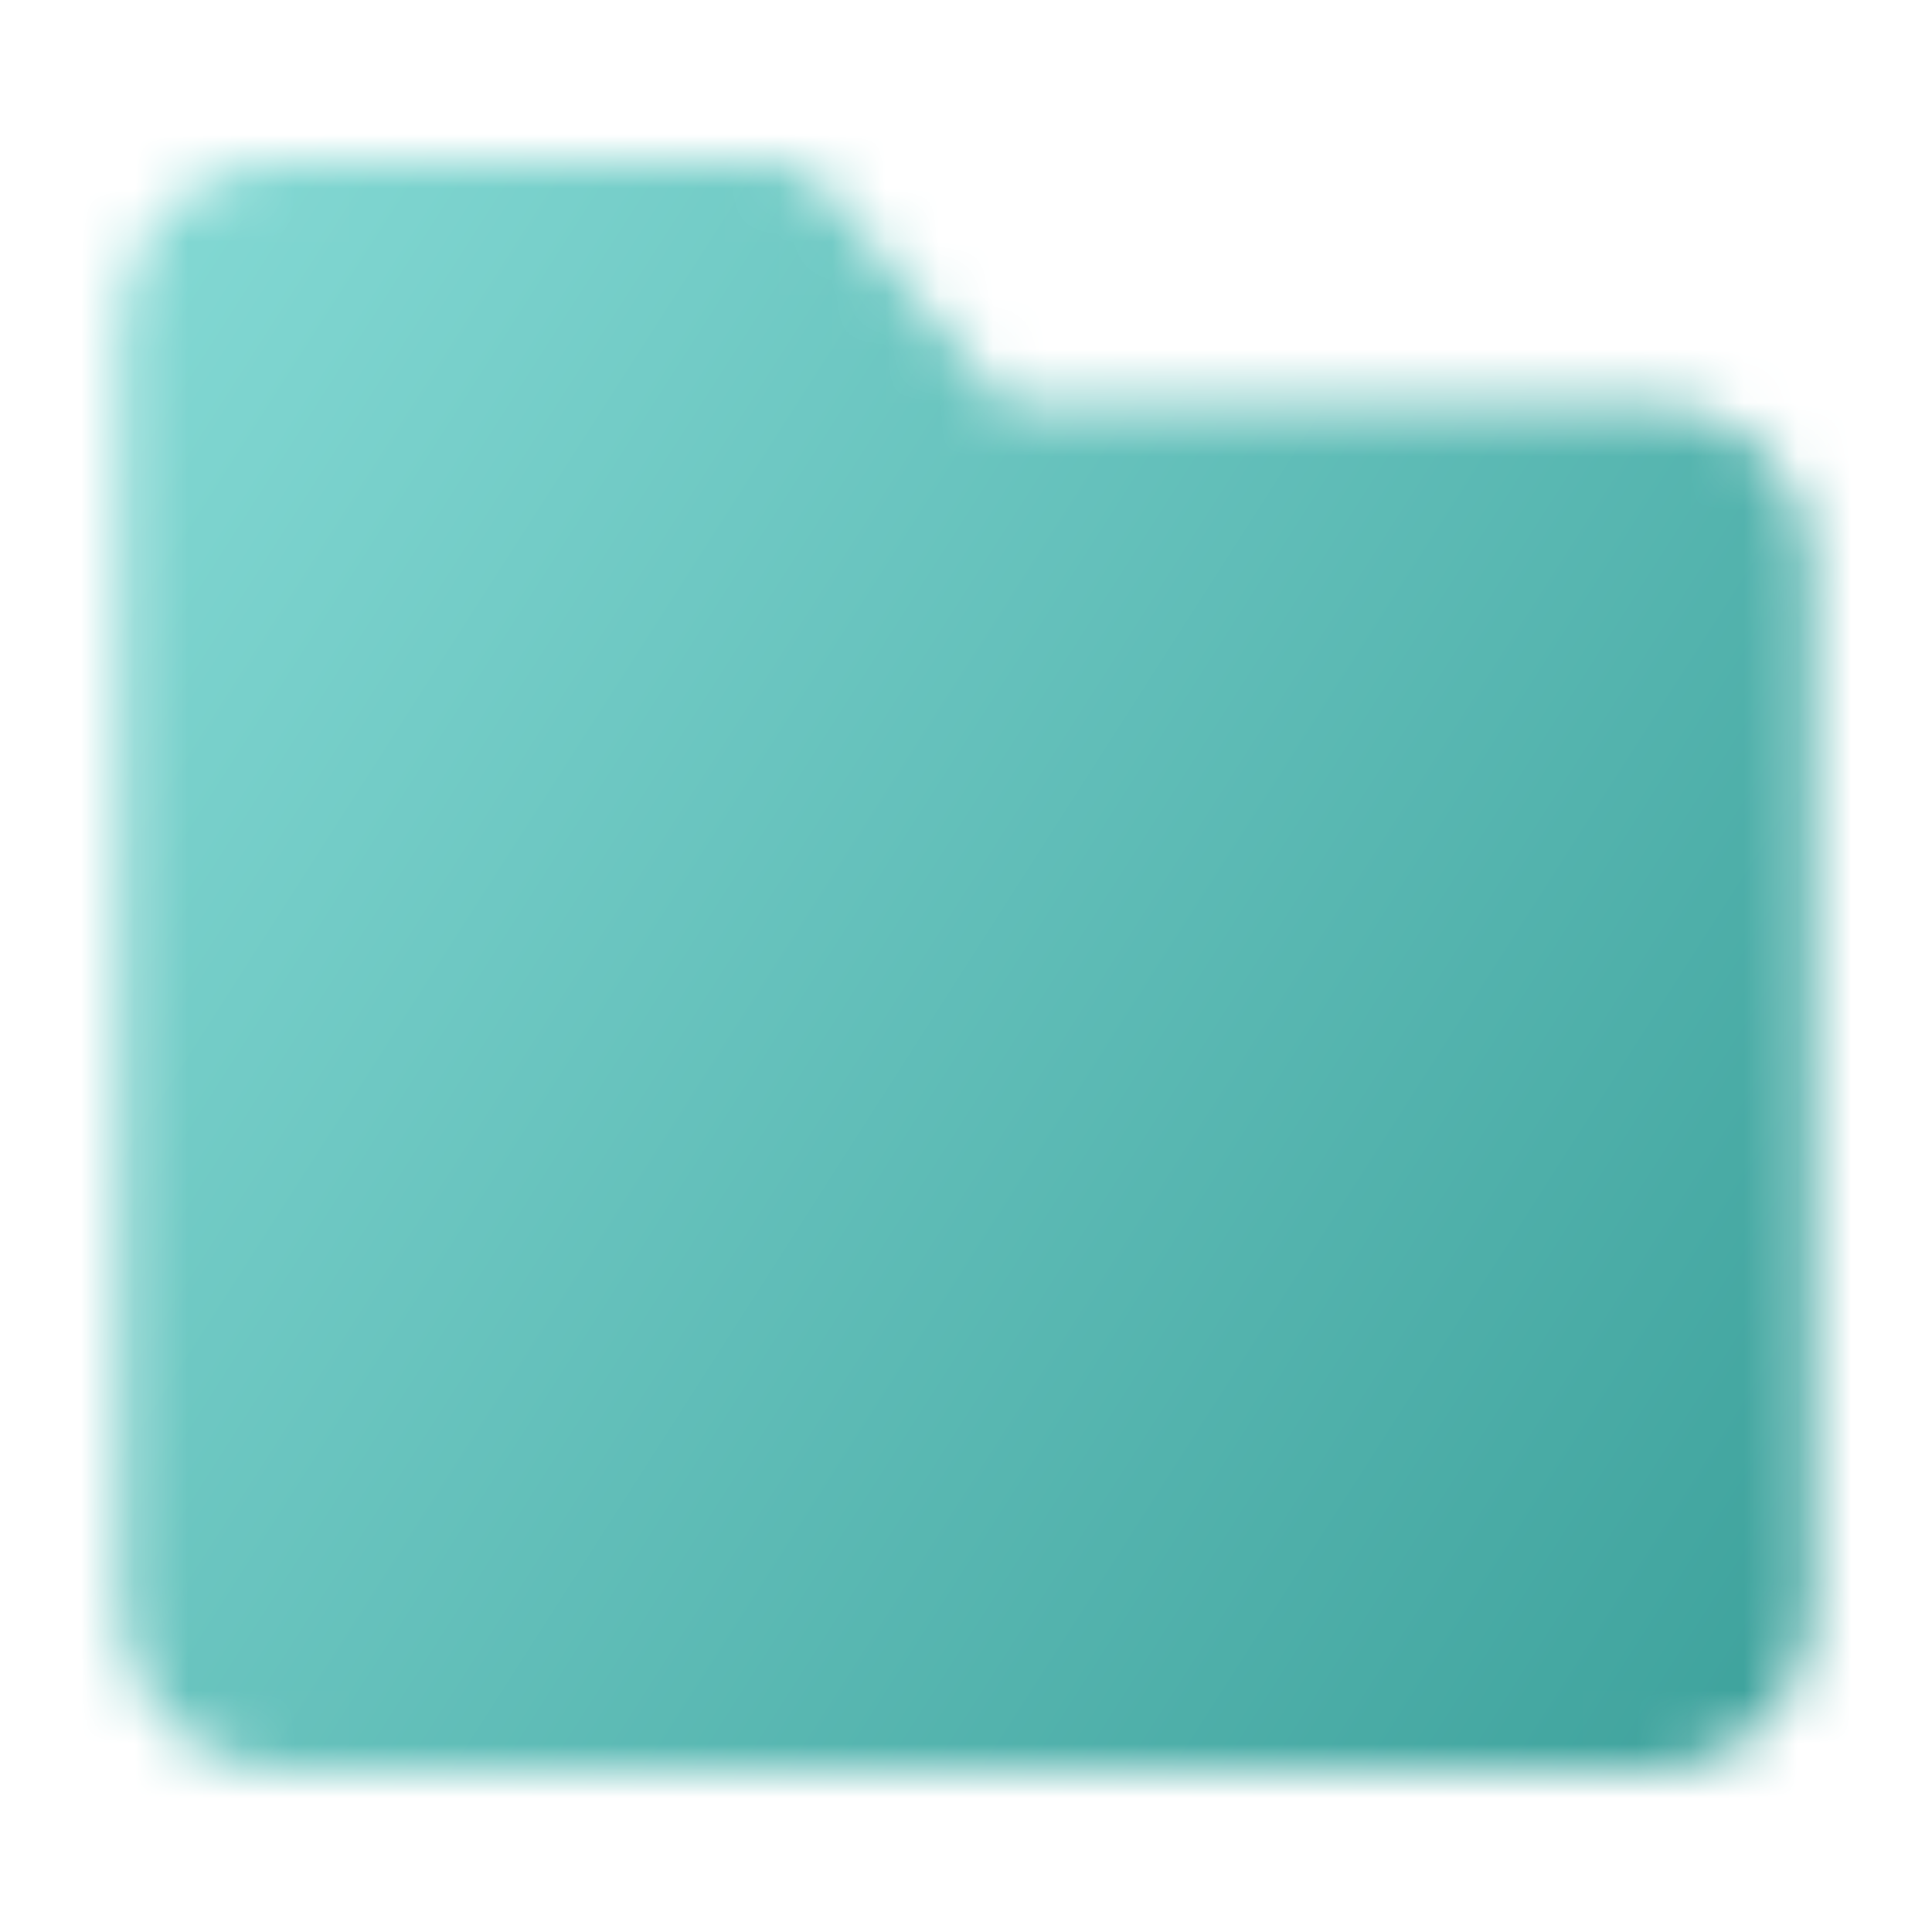 <svg width="36" height="36" viewBox="0 0 36 36" fill="none" xmlns="http://www.w3.org/2000/svg">
<g id="icon-park-solid:folder-conversion">
<g id="Mask group">
<mask id="mask0_2_3872" style="mask-type:luminance" maskUnits="userSpaceOnUse" x="2" y="3" width="32" height="30">
<g id="Group">
<g id="Group_2">
<path id="Vector" d="M3.75 6C3.75 5.602 3.908 5.221 4.189 4.939C4.471 4.658 4.852 4.5 5.25 4.5H14.25L18 9H30.75C31.148 9 31.529 9.158 31.811 9.439C32.092 9.721 32.25 10.102 32.25 10.5V30C32.25 30.398 32.092 30.779 31.811 31.061C31.529 31.342 31.148 31.5 30.75 31.5H5.25C4.852 31.5 4.471 31.342 4.189 31.061C3.908 30.779 3.75 30.398 3.75 30V6Z" fill="white" stroke="white" stroke-width="3" stroke-linejoin="round"/>
<path id="Vector_2" d="M12.75 18H23.25L19.5 14.25M23.25 22.5H12.75L16.5 26.25" stroke="black" stroke-width="3" stroke-linecap="round" stroke-linejoin="round"/>
</g>
</g>
</mask>
<g mask="url(#mask0_2_3872)">
<path id="Vector_3" d="M0 0H36V36H0V0Z" fill="url(#paint0_linear_2_3872)"/>
</g>
</g>
</g>
<defs>
<linearGradient id="paint0_linear_2_3872" x1="-0.288" y1="-0.286" x2="42.26" y2="26.944" gradientUnits="userSpaceOnUse">
<stop stop-color="#8BDFDA"/>
<stop offset="1" stop-color="#369C96"/>
</linearGradient>
</defs>
</svg>
